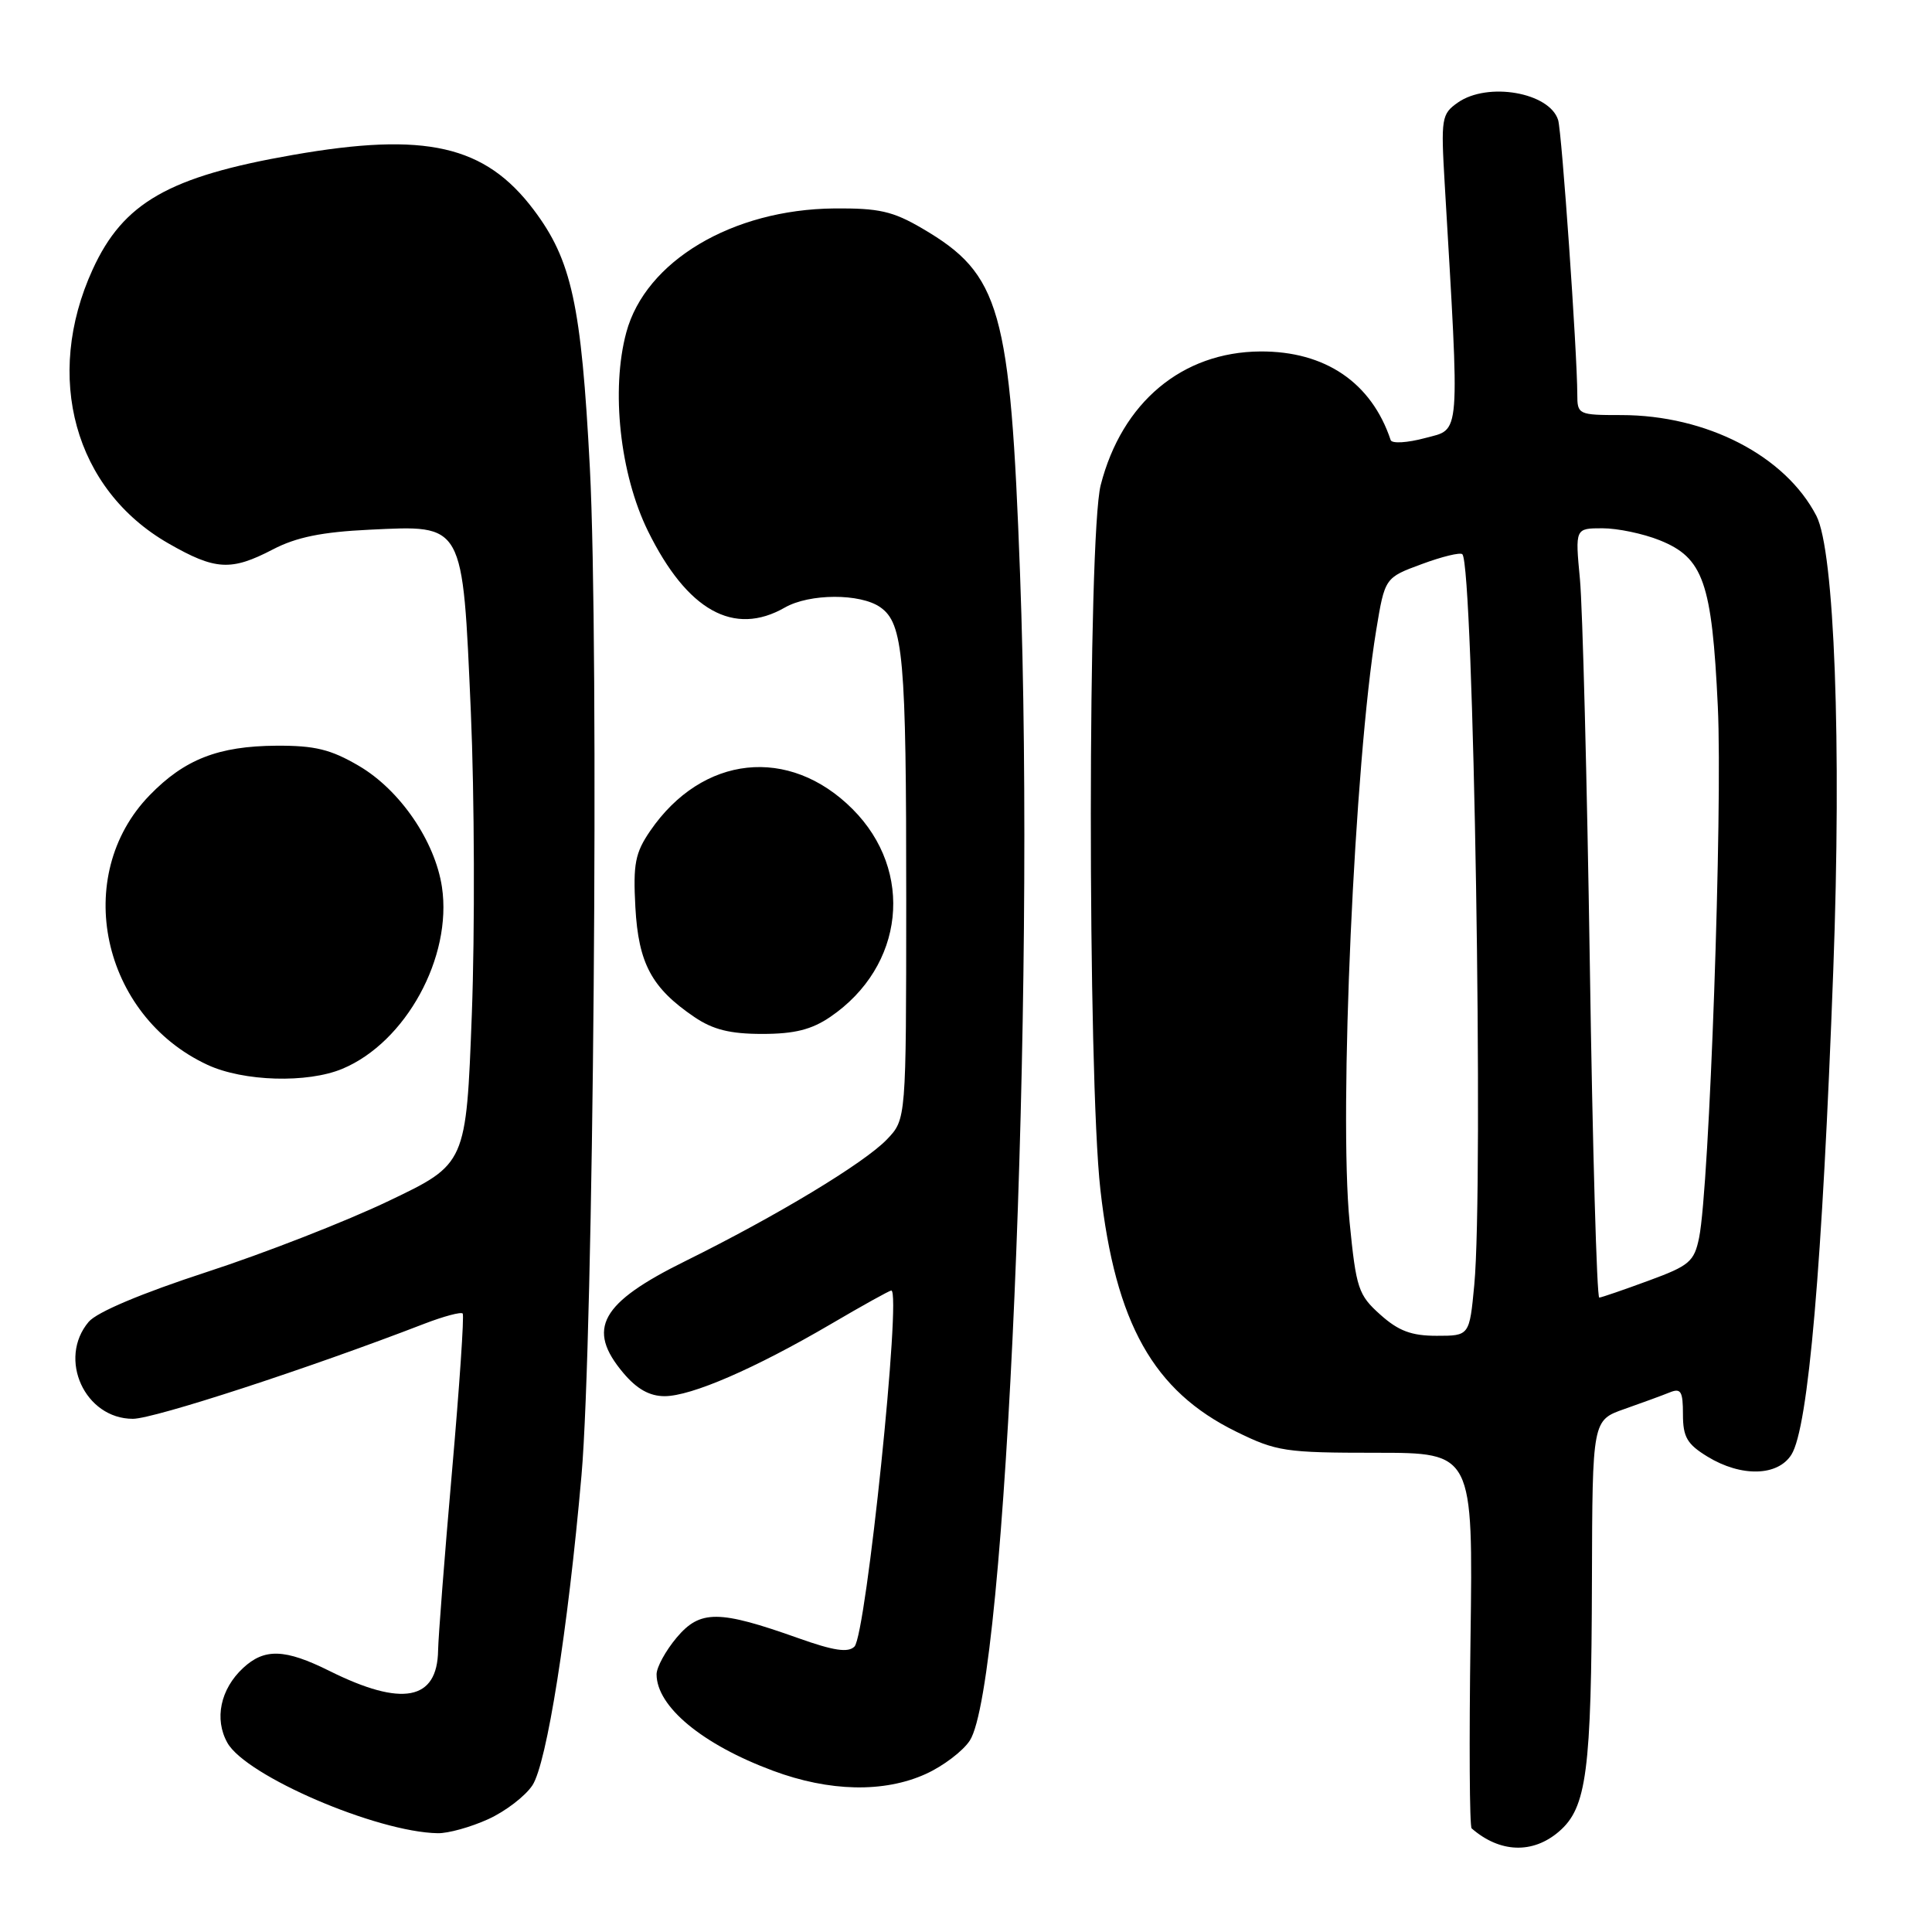 <?xml version="1.0" encoding="UTF-8" standalone="no"?>
<!DOCTYPE svg PUBLIC "-//W3C//DTD SVG 1.1//EN" "http://www.w3.org/Graphics/SVG/1.1/DTD/svg11.dtd" >
<svg xmlns="http://www.w3.org/2000/svg" xmlns:xlink="http://www.w3.org/1999/xlink" version="1.1" viewBox="0 0 256 256">
 <g >
 <path fill="currentColor"
d=" M 206.57 242.69 C 210.25 239.53 210.87 234.78 210.94 209.34 C 211.00 188.19 211.00 188.19 215.25 186.70 C 217.59 185.88 220.29 184.89 221.25 184.50 C 222.73 183.90 223.00 184.35 223.00 187.41 C 223.00 190.42 223.55 191.36 226.25 193.01 C 230.72 195.74 235.56 195.62 237.37 192.75 C 239.62 189.18 241.47 167.71 242.92 128.50 C 244.03 98.53 243.08 72.99 240.68 68.35 C 236.56 60.39 226.13 55.00 214.82 55.00 C 209.14 55.00 209.00 54.93 209.00 52.25 C 208.99 46.72 206.95 17.45 206.46 15.90 C 205.31 12.24 197.13 10.82 193.17 13.59 C 191.01 15.11 190.92 15.65 191.43 24.34 C 193.44 58.57 193.58 56.77 188.85 58.04 C 186.47 58.68 184.43 58.80 184.27 58.31 C 181.73 50.69 175.59 46.52 167.00 46.57 C 156.64 46.64 148.66 53.31 145.85 64.27 C 144.12 70.96 144.10 142.50 145.81 157.66 C 147.81 175.37 152.83 184.31 163.78 189.69 C 169.15 192.33 170.29 192.50 182.35 192.50 C 195.19 192.50 195.19 192.50 194.85 217.17 C 194.66 230.73 194.72 242.03 195.00 242.27 C 198.73 245.52 203.10 245.68 206.57 242.69 Z  M 64.67 241.06 C 66.97 240.02 69.61 237.99 70.55 236.56 C 72.45 233.66 75.25 216.01 77.05 195.50 C 78.64 177.50 79.40 85.83 78.16 62.00 C 77.03 40.34 75.75 34.48 70.71 27.79 C 64.26 19.24 56.39 17.45 38.81 20.53 C 22.36 23.40 16.33 26.85 12.28 35.70 C 5.76 49.95 9.88 64.87 22.31 72.00 C 28.53 75.57 30.61 75.69 36.16 72.80 C 39.26 71.18 42.66 70.49 48.94 70.19 C 61.55 69.59 61.28 69.10 62.39 94.35 C 62.87 105.43 62.93 123.44 62.52 134.37 C 61.77 154.23 61.77 154.23 51.53 159.12 C 45.90 161.82 35.04 166.06 27.39 168.55 C 18.76 171.37 12.84 173.86 11.75 175.15 C 7.61 180.05 11.24 188.00 17.61 188.00 C 20.42 188.00 40.88 181.33 56.21 175.41 C 58.81 174.41 61.10 173.80 61.31 174.05 C 61.52 174.30 60.88 183.72 59.89 195.00 C 58.90 206.28 58.08 216.93 58.05 218.68 C 57.95 225.32 53.30 226.21 43.66 221.41 C 37.75 218.47 35.04 218.38 32.20 221.03 C 29.20 223.82 28.37 227.79 30.13 230.93 C 32.59 235.32 49.92 242.77 58.00 242.91 C 59.38 242.94 62.38 242.10 64.67 241.06 Z  M 122.67 235.06 C 124.97 234.02 127.59 232.03 128.50 230.64 C 133.33 223.26 137.24 132.48 135.16 76.00 C 133.87 40.91 132.58 36.35 122.22 30.28 C 118.30 27.98 116.46 27.57 110.53 27.62 C 97.03 27.75 85.54 34.60 82.99 44.04 C 80.93 51.65 82.15 62.83 85.86 70.37 C 91.05 80.91 97.24 84.37 104.00 80.50 C 107.27 78.63 114.00 78.61 116.64 80.46 C 119.70 82.60 120.09 87.04 120.08 119.36 C 120.07 148.31 120.07 148.31 117.53 150.97 C 114.51 154.12 102.94 161.10 90.83 167.09 C 79.56 172.65 77.66 176.07 82.59 181.92 C 84.38 184.05 86.07 185.00 88.06 185.00 C 91.60 185.00 100.01 181.35 110.09 175.45 C 114.26 173.00 117.87 171.00 118.10 171.00 C 119.49 171.00 114.77 216.63 113.22 218.18 C 112.38 219.02 110.46 218.73 105.80 217.07 C 95.23 213.31 92.77 213.30 89.66 216.99 C 88.20 218.73 87.00 220.92 87.00 221.85 C 87.00 226.13 93.07 231.16 102.42 234.63 C 109.91 237.42 117.14 237.57 122.67 235.06 Z  M 45.37 141.62 C 53.77 138.11 59.95 126.82 58.56 117.53 C 57.64 111.45 53.00 104.67 47.55 101.48 C 43.83 99.30 41.73 98.78 36.62 98.81 C 28.94 98.86 24.45 100.61 19.83 105.37 C 9.46 116.04 13.44 134.58 27.50 141.10 C 32.27 143.31 40.73 143.56 45.37 141.62 Z  M 110.01 134.75 C 119.85 128.05 121.20 115.44 112.96 107.20 C 104.56 98.80 93.06 100.04 86.16 110.09 C 84.16 113.01 83.88 114.46 84.19 120.22 C 84.60 127.66 86.34 130.91 91.99 134.75 C 94.46 136.43 96.73 137.00 101.00 137.00 C 105.27 137.00 107.54 136.43 110.01 134.75 Z  M 182.90 174.20 C 179.98 171.59 179.70 170.74 178.83 161.95 C 177.39 147.39 179.47 101.05 182.35 83.53 C 183.50 76.55 183.50 76.55 188.38 74.75 C 191.07 73.75 193.50 73.16 193.77 73.44 C 195.26 74.93 196.60 157.03 195.35 170.25 C 194.71 177.00 194.71 177.00 190.37 177.00 C 187.03 177.00 185.31 176.36 182.90 174.20 Z  M 210.66 127.75 C 210.29 103.41 209.70 80.46 209.35 76.75 C 208.71 70.00 208.71 70.00 212.34 70.00 C 214.33 70.00 217.73 70.71 219.90 71.58 C 225.70 73.90 226.84 77.13 227.62 93.61 C 228.27 107.38 226.51 157.27 225.14 164.00 C 224.49 167.17 223.86 167.71 218.46 169.69 C 215.18 170.90 212.24 171.91 211.91 171.94 C 211.59 171.97 211.02 152.09 210.66 127.75 Z "/>
</g>
</svg>